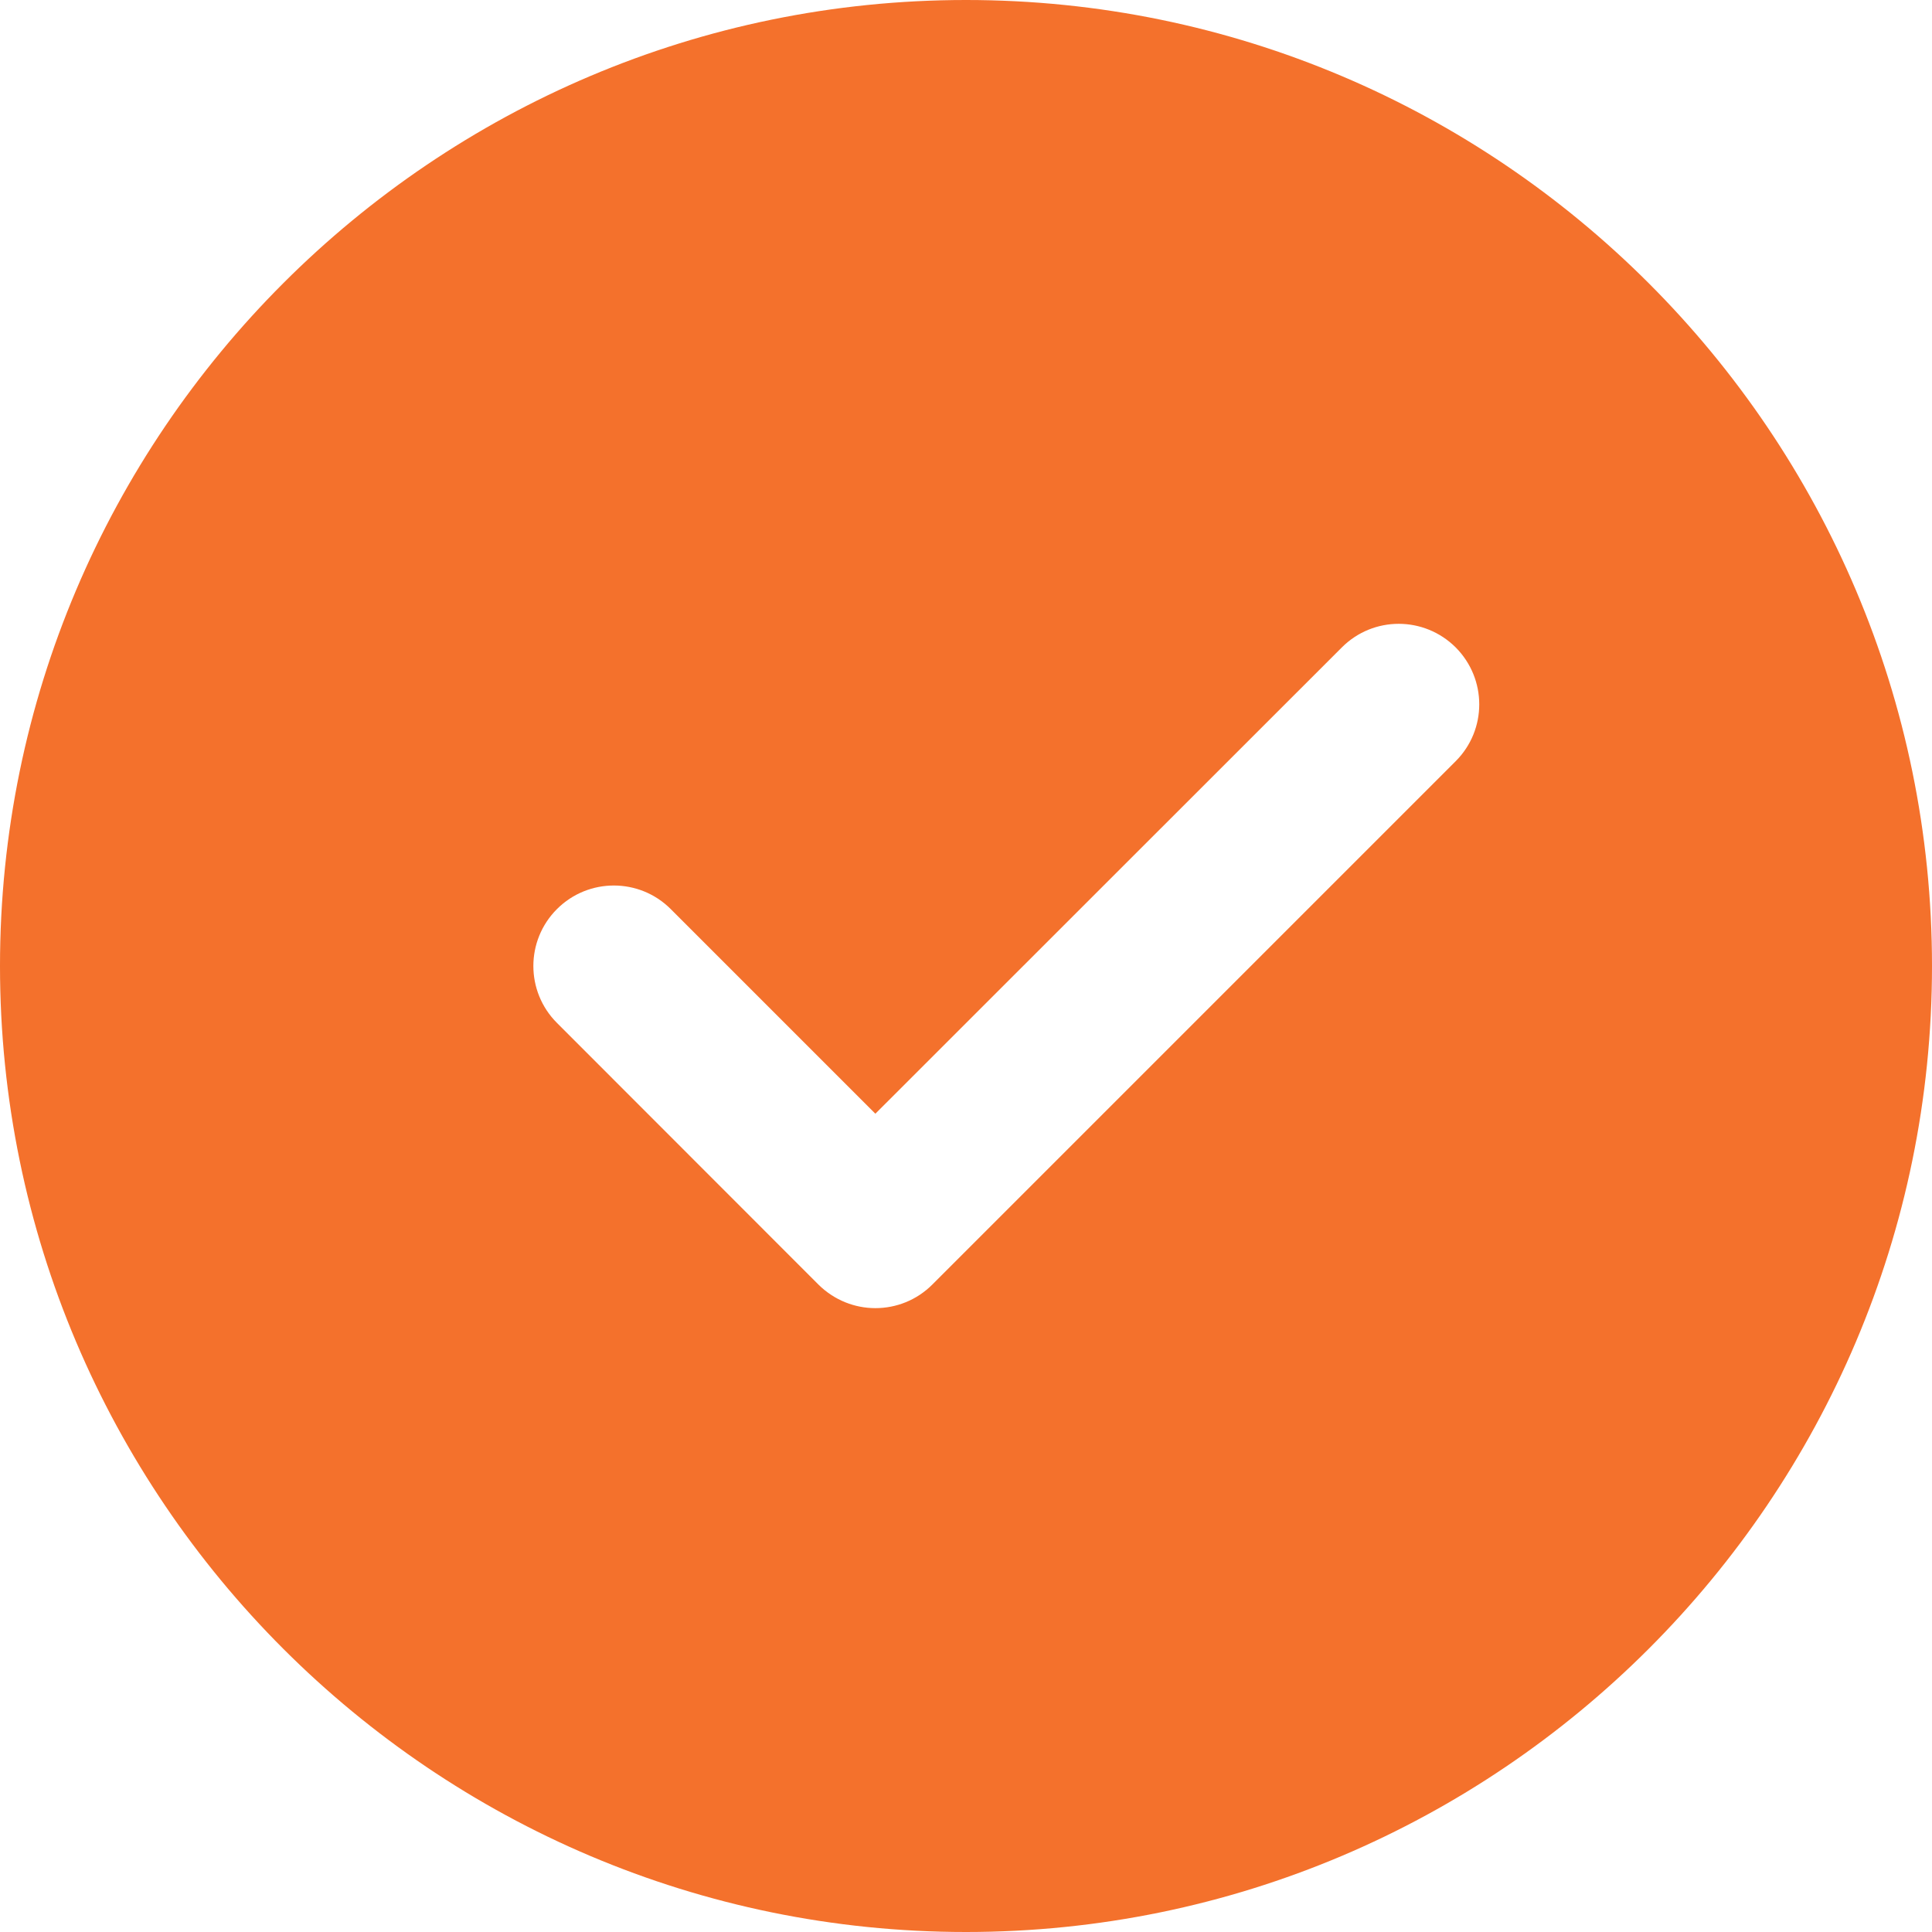 <svg width="11" height="11" viewBox="0 0 11 11" fill="none" xmlns="http://www.w3.org/2000/svg">
<path d="M5.5 0C2.467 0 0 2.467 0 5.5C0 8.533 2.467 11 5.5 11C8.533 11 11 8.533 11 5.5C11 2.467 8.533 0 5.5 0ZM8.288 4.334L5.308 7.314C5.219 7.403 5.102 7.448 4.984 7.448C4.867 7.448 4.75 7.403 4.66 7.314L3.171 5.824C2.992 5.645 2.992 5.355 3.171 5.176C3.35 4.997 3.64 4.997 3.819 5.176L4.984 6.341L7.64 3.686C7.819 3.507 8.108 3.507 8.288 3.686C8.467 3.866 8.467 4.155 8.288 4.334Z" fill="#F4712C"/>
</svg>

